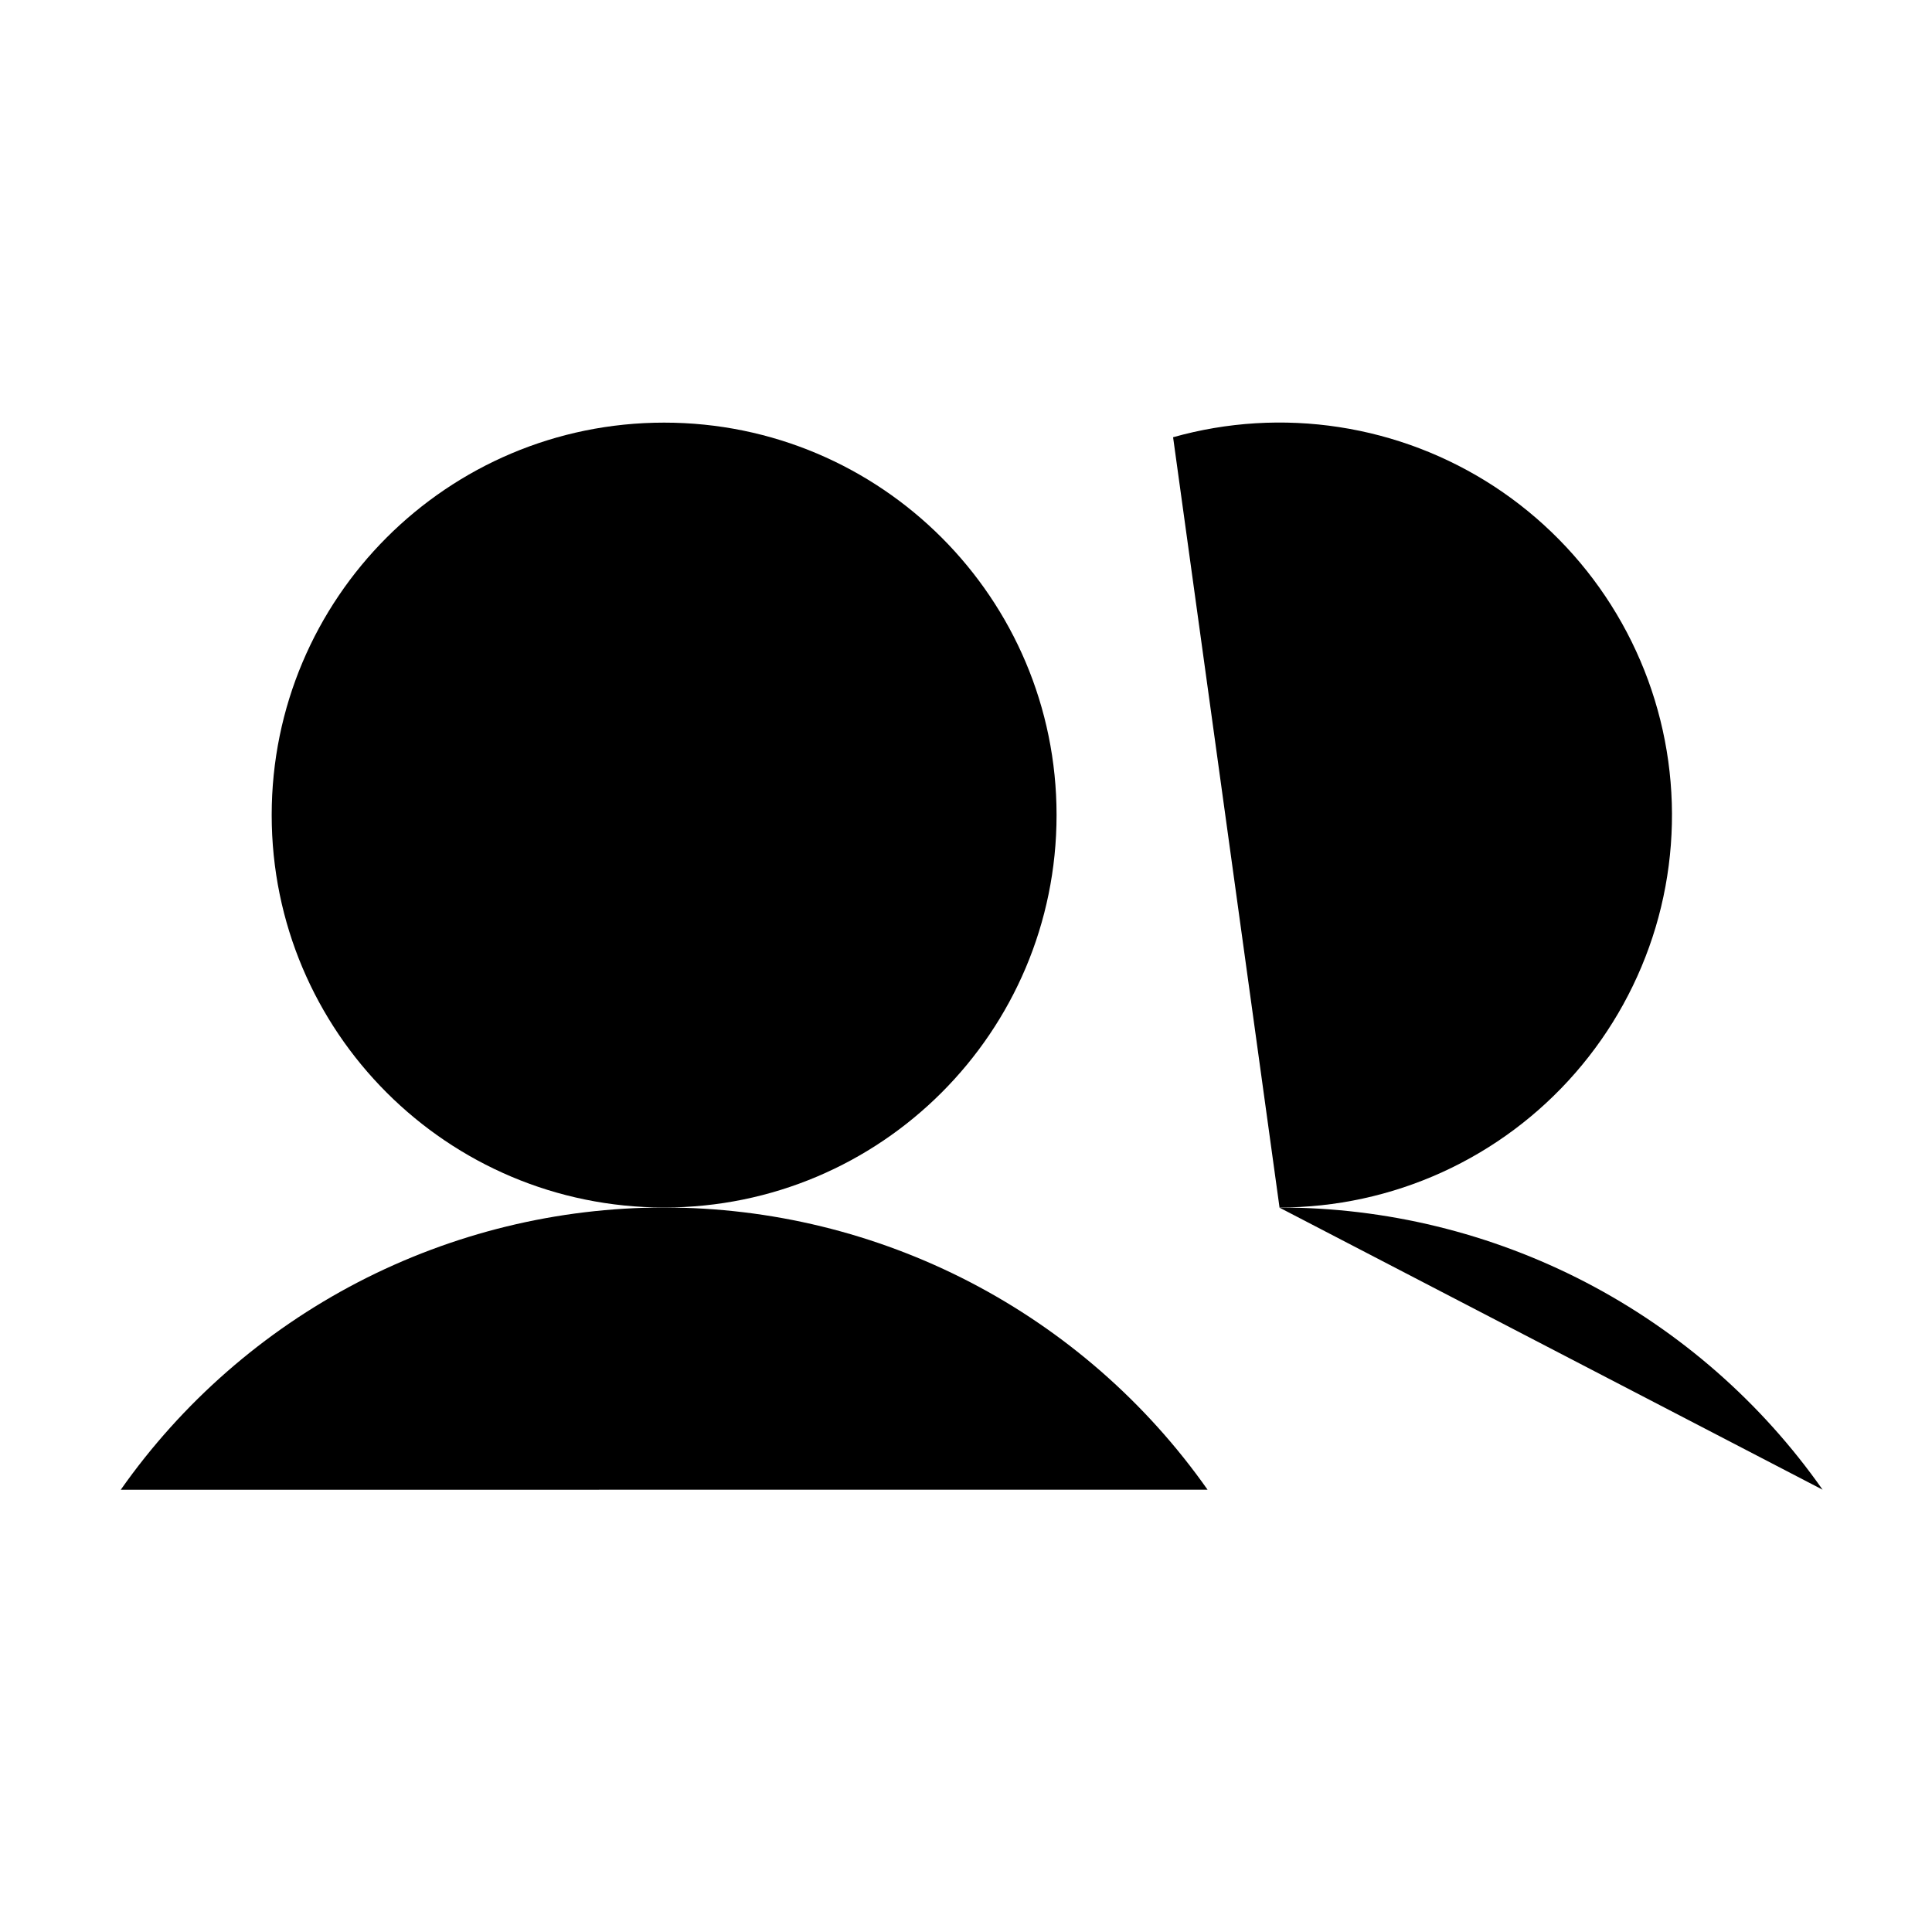 <svg viewBox="0 0 32 32" xmlns="http://www.w3.org/2000/svg">
<path d="M11 20C14.59 20 17.5 17.09 17.5 13.5C17.5 9.91 14.59 7 11 7C7.41 7 4.5 9.91 4.5 13.5C4.5 17.09 7.41 20 11 20Z" stroke-width="2" stroke-miterlimit="10"/>
<path d="M19.43 7.242C20.324 6.99 21.261 6.933 22.179 7.074C23.098 7.215 23.975 7.551 24.752 8.059C25.529 8.568 26.188 9.237 26.685 10.022C27.182 10.807 27.505 11.689 27.632 12.609C27.759 13.529 27.688 14.466 27.423 15.356C27.157 16.246 26.704 17.069 26.094 17.769C25.484 18.47 24.731 19.031 23.886 19.416C23.04 19.801 22.122 20 21.193 20" stroke-width="2" stroke-linecap="round" stroke-linejoin="round"/>
<path d="M2 24.675C3.015 23.231 4.363 22.052 5.929 21.238C7.496 20.425 9.235 20 11 20C12.765 20 14.505 20.425 16.071 21.238C17.637 22.052 18.985 23.23 20.001 24.674" stroke-width="2" stroke-linecap="round" stroke-linejoin="round"/>
<path d="M21.188 20C22.953 19.999 24.692 20.423 26.259 21.236C27.826 22.05 29.173 23.229 30.188 24.674" stroke-width="2" stroke-linecap="round" stroke-linejoin="round"/>
</svg>
